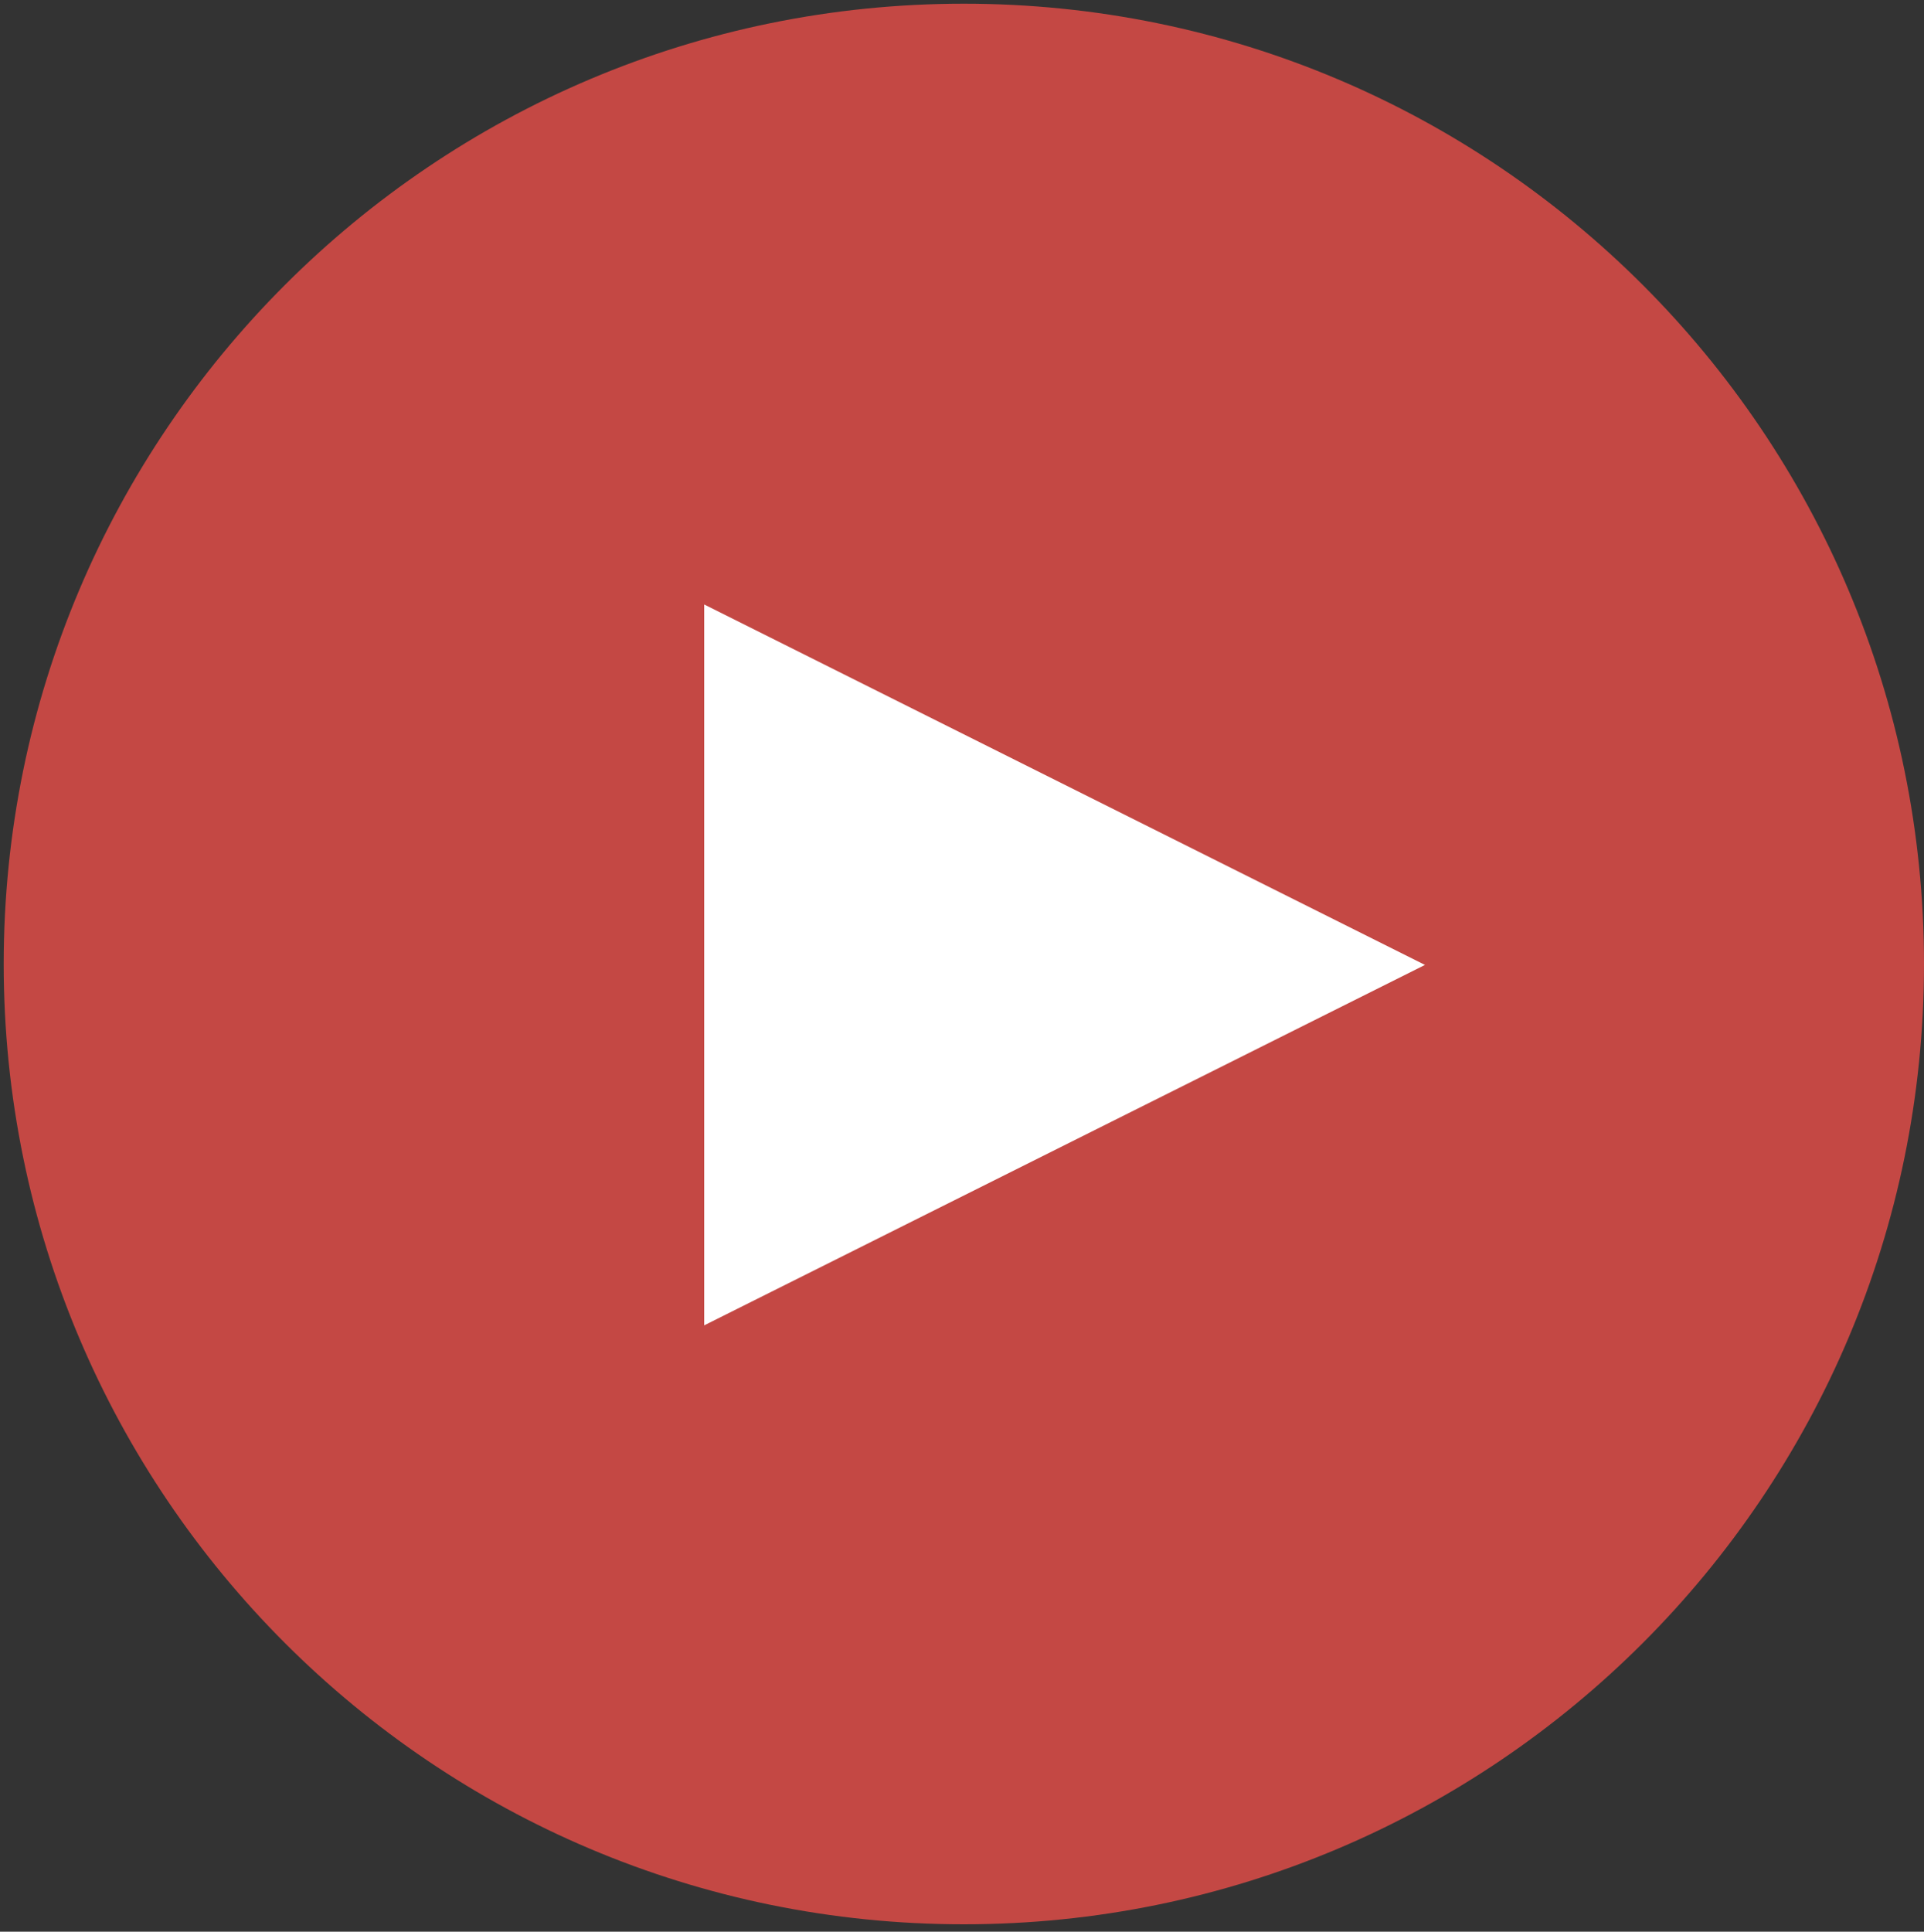 
<svg width="1041" height="1045" xmlns="http://www.w3.org/2000/svg" xmlns:xlink="http://www.w3.org/1999/xlink" xml:space="preserve" overflow="hidden"><rect width="100%" height="100%" fill="#333333" stroke="none"/><defs><clipPath id="clip0"><rect x="1741" y="426" width="1041" height="1045"/></clipPath></defs><g clip-path="url(#clip0)" transform="translate(-1741 -426)"><path d="M1743 947.5C1743 660.588 1975.59 428 2262.5 428 2549.41 428 2782 660.588 2782 947.5 2782 1234.41 2549.41 1467 2262.5 1467 1975.59 1467 1743 1234.41 1743 947.5Z" fill="#C44844" fill-rule="evenodd" fill-opacity="1"/><path d="M2122 753 2512 948 2122 1143Z" fill="#FFFFFF" fill-rule="evenodd" fill-opacity="1"/></g></svg>